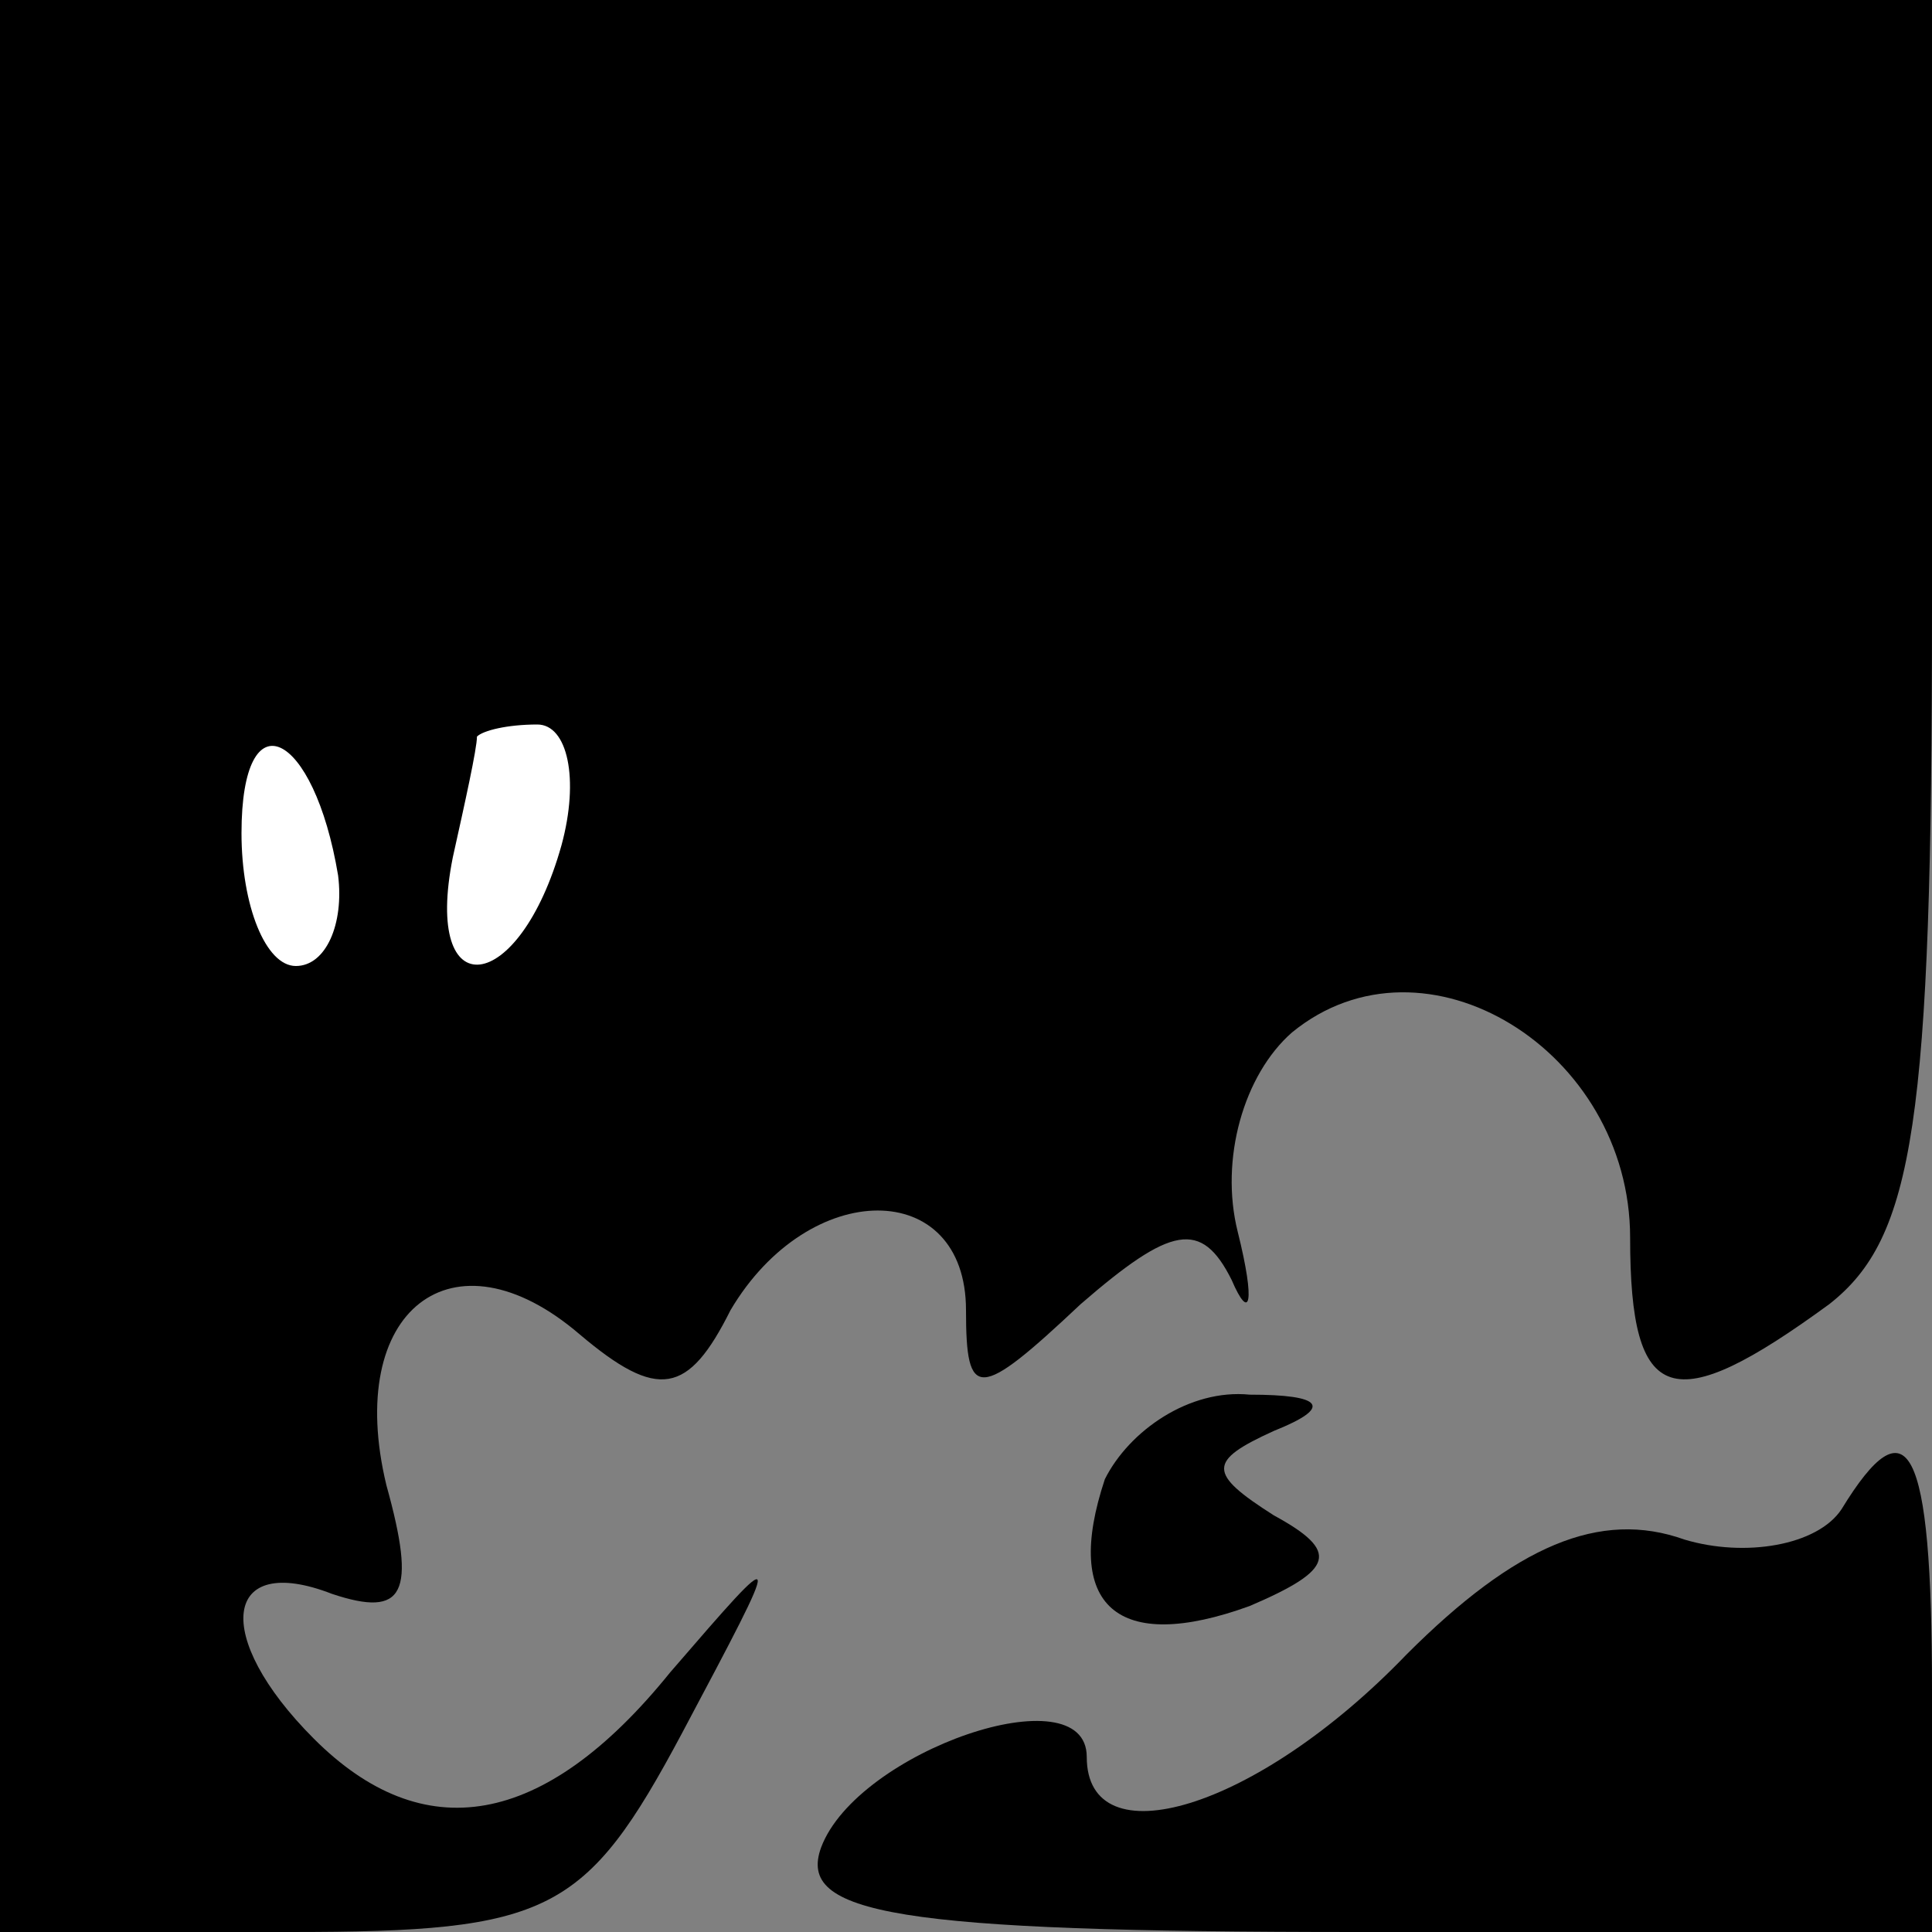 <?xml version="1.0" standalone="no"?>
<!DOCTYPE svg PUBLIC "-//W3C//DTD SVG 20010904//EN"
 "http://www.w3.org/TR/2001/REC-SVG-20010904/DTD/svg10.dtd">
<svg version="1.0" xmlns="http://www.w3.org/2000/svg"
 width="32pt" height="32pt" viewBox="0 0 32 32"
 preserveAspectRatio="xMidYMid meet">
<rect x="0" y="0" width="32" height="32" fill="#808080" stroke="none"/>
<g transform="translate(0,32) scale(0.1,-0.1)"
fill="#000000" stroke="none">
<path fill="#000000" stroke="none" d="M0 160 l0 -160 48 0 c43 0 49 3 65 33
17 32 17 32 -2 10 -21 -26 -41 -29 -59 -11 -17 17 -15 31 3 24 12 -4 14 0 9
18 -7 29 11 43 32 25 13 -11 18 -10 25 4 13 22 39 22 39 0 0 -15 2 -15 19 1
15 13 20 14 25 4 3 -7 4 -4 1 8 -3 12 1 26 9 33 22 18 56 -3 56 -34 0 -28 7
-30 33 -11 14 11 17 30 17 115 l0 101 -160 0 -160 0 0 -160z"/>
<path fill="#ffffff" stroke="none" d="M56 175 c1 -8 -2 -15 -7 -15 -5 0 -9
10 -9 22 0 23 12 17 16 -7z"/>
<path fill="#ffffff" stroke="none" d="M93 180 c-7 -25 -23 -27 -18 -2 2 9 4
18 4 20 1 1 5 2 10 2 5 0 7 -9 4 -20z"/>
<path fill="#000000" stroke="none" d="M183 75 c-7 -21 2 -29 24 -21 14 6 15
9 4 15 -11 7 -11 9 0 14 10 4 8 6 -4 6 -10 1 -20 -6 -24 -14z"/>
<path fill="#000000" stroke="none" d="M305 70 c-4 -6 -16 -8 -26 -5 -14 5
-28 -1 -46 -19 -25 -26 -53 -34 -53 -17 0 14 -38 1 -44 -15 -4 -11 12 -14 89
-14 l95 0 0 40 c0 41 -4 48 -15 30z"/>
</g>
</svg>
